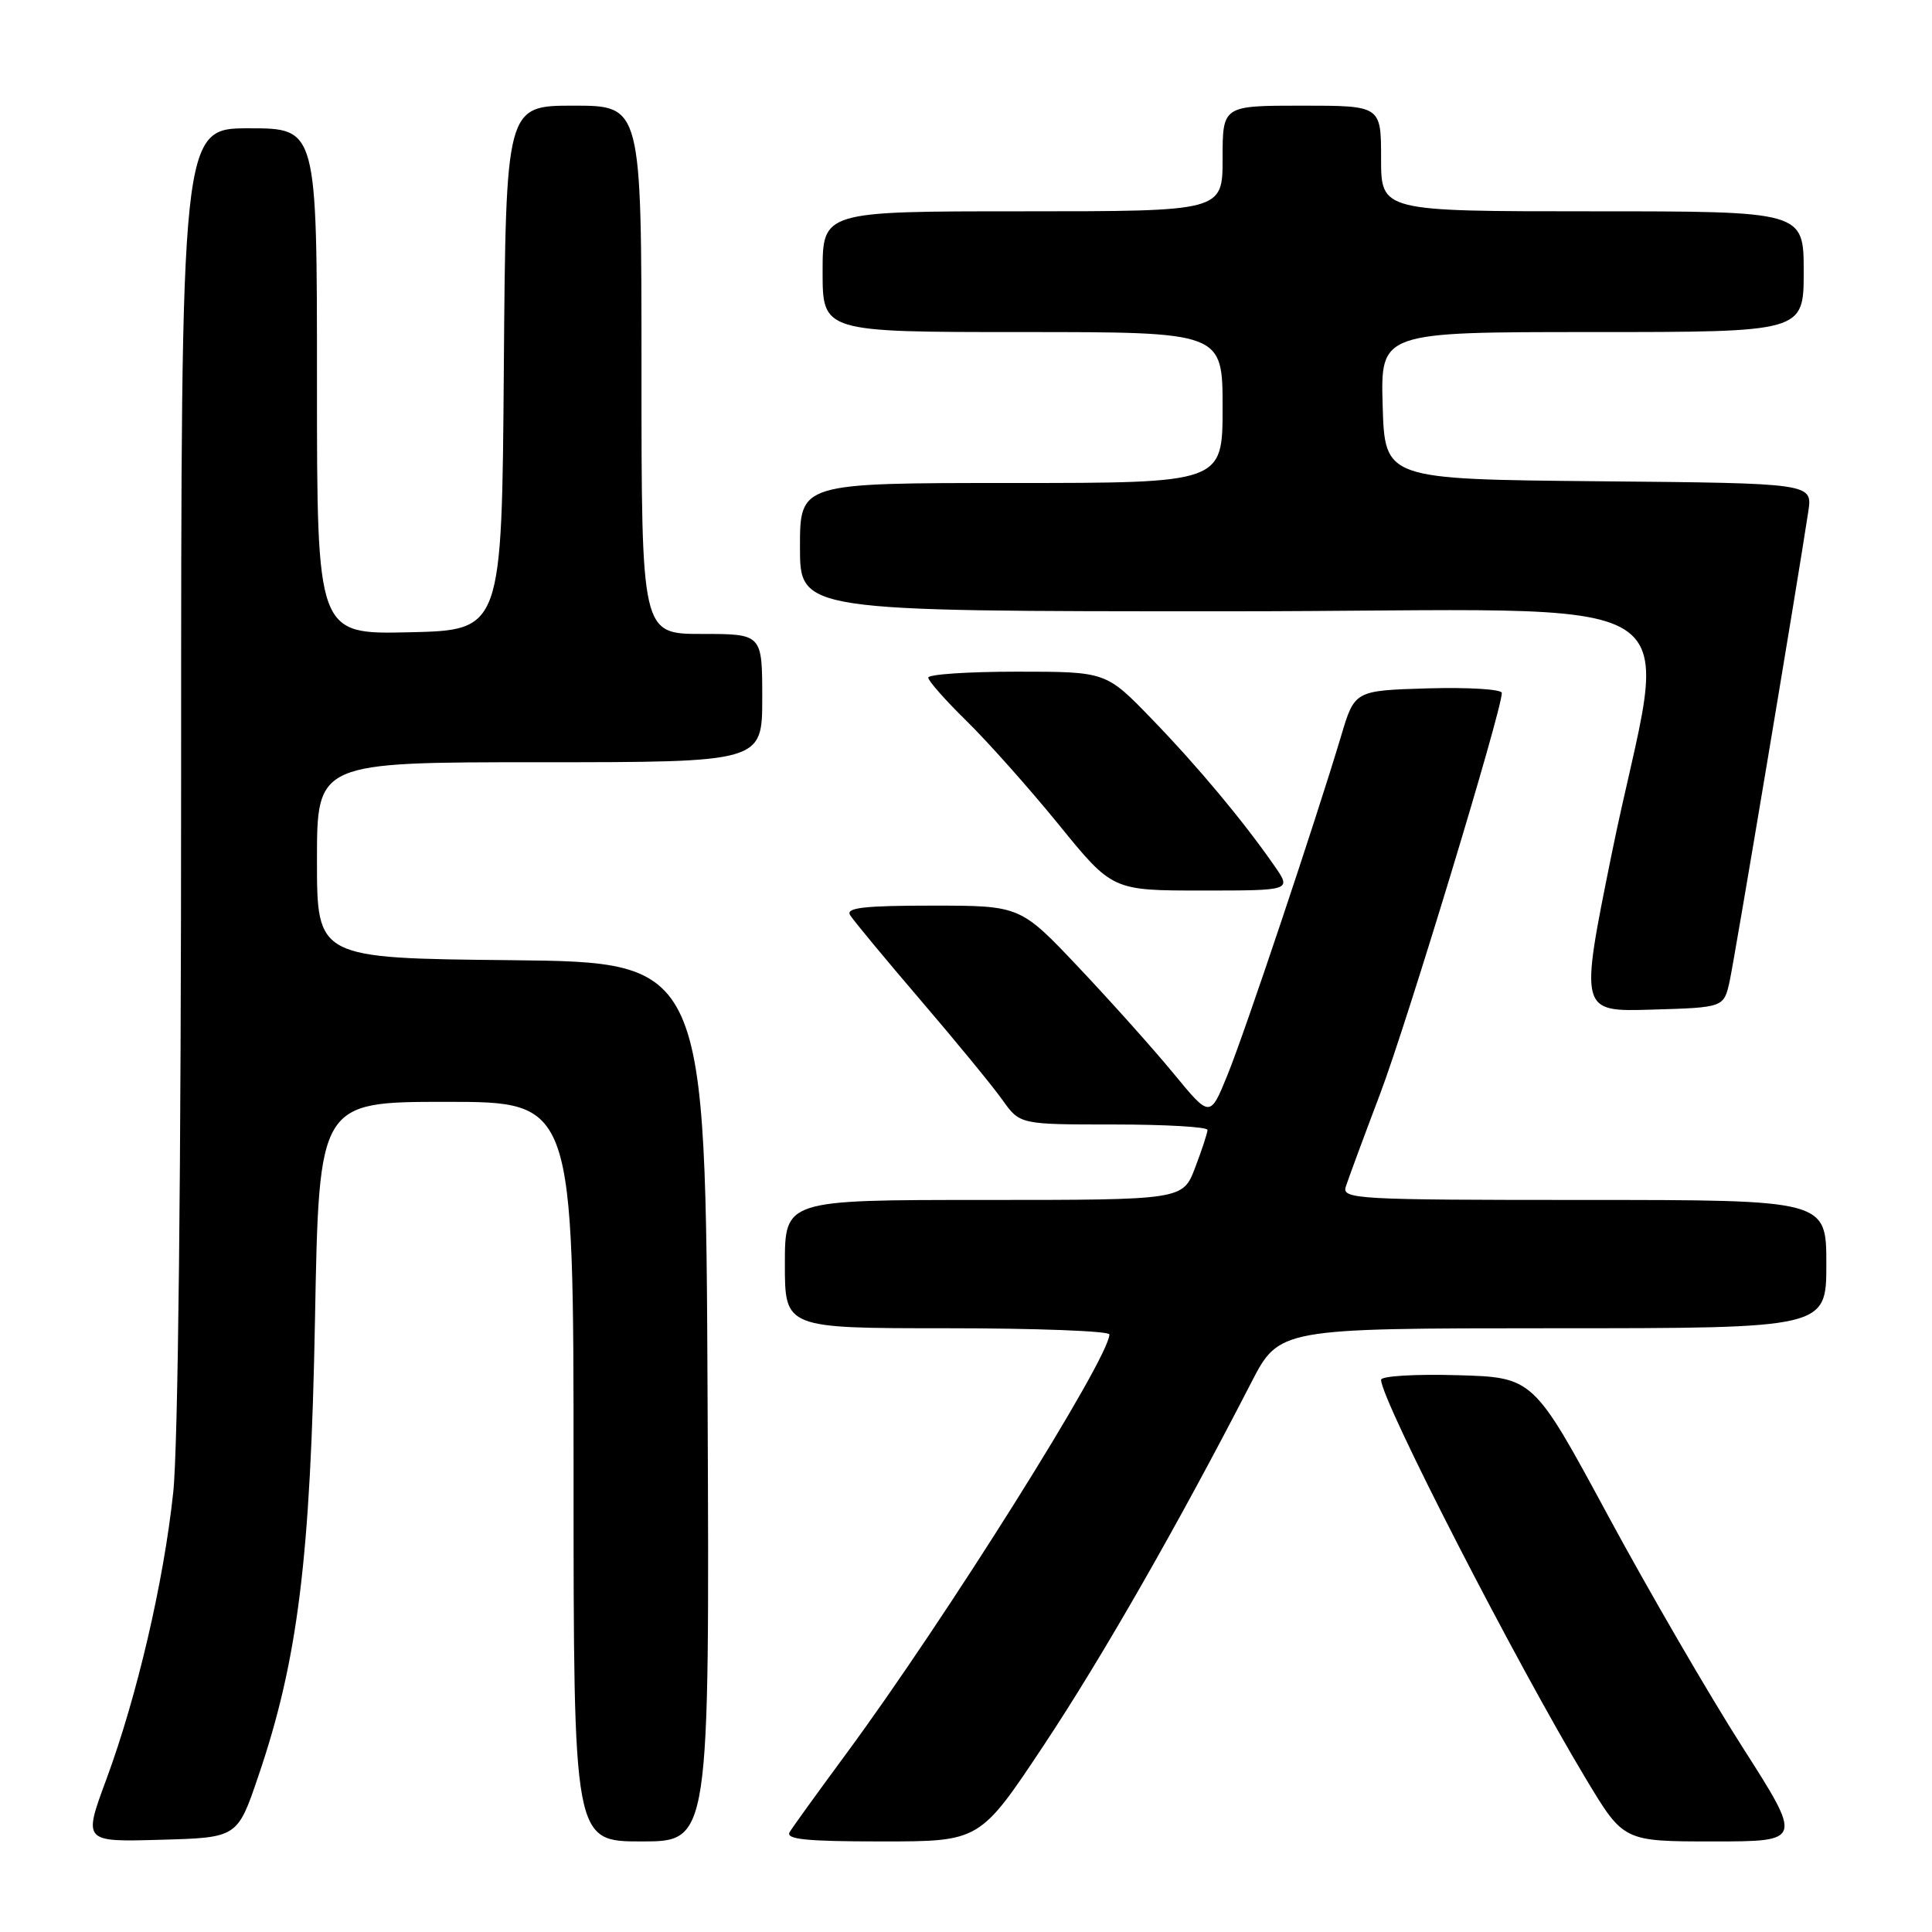 <?xml version="1.0" encoding="UTF-8" standalone="no"?>
<!DOCTYPE svg PUBLIC "-//W3C//DTD SVG 1.1//EN" "http://www.w3.org/Graphics/SVG/1.1/DTD/svg11.dtd" >
<svg xmlns="http://www.w3.org/2000/svg" xmlns:xlink="http://www.w3.org/1999/xlink" version="1.1" viewBox="0 0 256 256">
 <g >
 <path fill="currentColor"
d=" M 34.22 235.38 C 39.48 219.96 41.15 206.46 41.74 174.75 C 42.27 146.00 42.27 146.00 59.13 146.00 C 76.00 146.00 76.00 146.00 76.00 195.00 C 76.00 244.00 76.00 244.00 85.01 244.00 C 94.02 244.00 94.02 244.00 93.76 185.75 C 93.50 127.50 93.50 127.50 67.75 127.23 C 42.00 126.97 42.00 126.97 42.00 113.98 C 42.00 101.00 42.00 101.00 71.50 101.00 C 101.00 101.00 101.00 101.00 101.00 92.50 C 101.00 84.00 101.00 84.00 93.00 84.00 C 85.00 84.00 85.00 84.00 85.00 49.00 C 85.00 14.00 85.00 14.00 76.01 14.00 C 67.03 14.00 67.03 14.00 66.76 48.75 C 66.50 83.50 66.50 83.50 54.25 83.78 C 42.00 84.06 42.00 84.06 42.00 50.53 C 42.00 17.00 42.00 17.00 33.00 17.00 C 24.00 17.00 24.00 17.00 24.00 102.54 C 24.00 155.30 23.60 191.80 22.95 197.79 C 21.67 209.72 18.15 224.79 14.09 235.78 C 11.02 244.07 11.02 244.07 21.24 243.78 C 31.46 243.50 31.46 243.50 34.22 235.38 Z  M 138.31 231.25 C 146.04 219.61 156.13 201.98 165.77 183.25 C 169.50 176.01 169.50 176.01 205.75 176.00 C 242.00 176.00 242.00 176.00 242.00 167.50 C 242.00 159.00 242.00 159.00 209.88 159.00 C 179.75 159.00 177.80 158.89 178.32 157.25 C 178.63 156.29 180.68 150.72 182.90 144.87 C 186.45 135.48 199.00 94.14 199.00 91.82 C 199.00 91.33 194.61 91.06 189.25 91.21 C 179.50 91.50 179.50 91.50 177.71 97.50 C 174.30 108.88 164.98 136.71 162.66 142.41 C 160.34 148.12 160.34 148.12 155.56 142.31 C 152.93 139.11 147.28 132.79 142.99 128.25 C 135.20 120.00 135.20 120.00 123.54 120.00 C 114.48 120.00 112.05 120.28 112.64 121.25 C 113.06 121.94 117.25 127.00 121.96 132.50 C 126.67 138.00 131.56 143.96 132.83 145.75 C 135.14 149.00 135.14 149.00 147.57 149.00 C 154.41 149.00 160.00 149.32 160.00 149.72 C 160.00 150.11 159.26 152.36 158.36 154.72 C 156.73 159.00 156.73 159.00 130.36 159.00 C 104.00 159.00 104.00 159.00 104.00 167.50 C 104.00 176.00 104.00 176.00 125.50 176.00 C 137.32 176.00 147.00 176.37 147.00 176.82 C 147.00 179.95 125.23 214.63 112.04 232.50 C 108.39 237.45 105.06 242.06 104.64 242.75 C 104.05 243.72 106.74 244.00 116.86 244.00 C 129.84 244.00 129.84 244.00 138.31 231.25 Z  M 230.87 231.48 C 226.47 224.59 218.43 210.75 213.02 200.73 C 203.17 182.50 203.17 182.50 193.08 182.22 C 187.54 182.06 183.00 182.33 183.00 182.83 C 183.00 185.51 200.77 220.11 210.17 235.75 C 215.13 244.00 215.13 244.00 227.00 244.00 C 238.87 244.00 238.87 244.00 230.87 231.48 Z  M 229.19 130.00 C 229.86 126.91 238.14 77.48 239.61 67.77 C 240.17 64.03 240.17 64.03 211.84 63.77 C 183.50 63.50 183.50 63.50 183.21 53.75 C 182.93 44.00 182.93 44.00 210.96 44.00 C 239.00 44.00 239.00 44.00 239.00 36.00 C 239.00 28.00 239.00 28.00 211.00 28.00 C 183.00 28.00 183.00 28.00 183.00 21.00 C 183.00 14.00 183.00 14.00 172.50 14.00 C 162.00 14.00 162.00 14.00 162.00 21.00 C 162.00 28.00 162.00 28.00 135.50 28.00 C 109.00 28.00 109.00 28.00 109.00 36.00 C 109.00 44.00 109.00 44.00 135.50 44.00 C 162.00 44.00 162.00 44.00 162.00 54.00 C 162.00 64.00 162.00 64.00 134.00 64.00 C 106.00 64.00 106.00 64.00 106.00 72.50 C 106.00 81.00 106.00 81.00 162.57 81.00 C 227.72 81.00 220.96 76.71 213.53 113.28 C 209.32 134.07 209.32 134.07 218.87 133.78 C 228.42 133.50 228.42 133.50 229.19 130.00 Z  M 168.88 114.75 C 164.77 108.82 158.73 101.58 152.60 95.25 C 146.56 89.00 146.56 89.00 134.78 89.00 C 128.30 89.00 123.00 89.35 123.00 89.79 C 123.00 90.22 125.29 92.81 128.08 95.54 C 130.87 98.27 136.36 104.44 140.28 109.25 C 147.39 118.00 147.39 118.00 159.27 118.00 C 171.14 118.00 171.14 118.00 168.88 114.75 Z "/>
</g>
</svg>